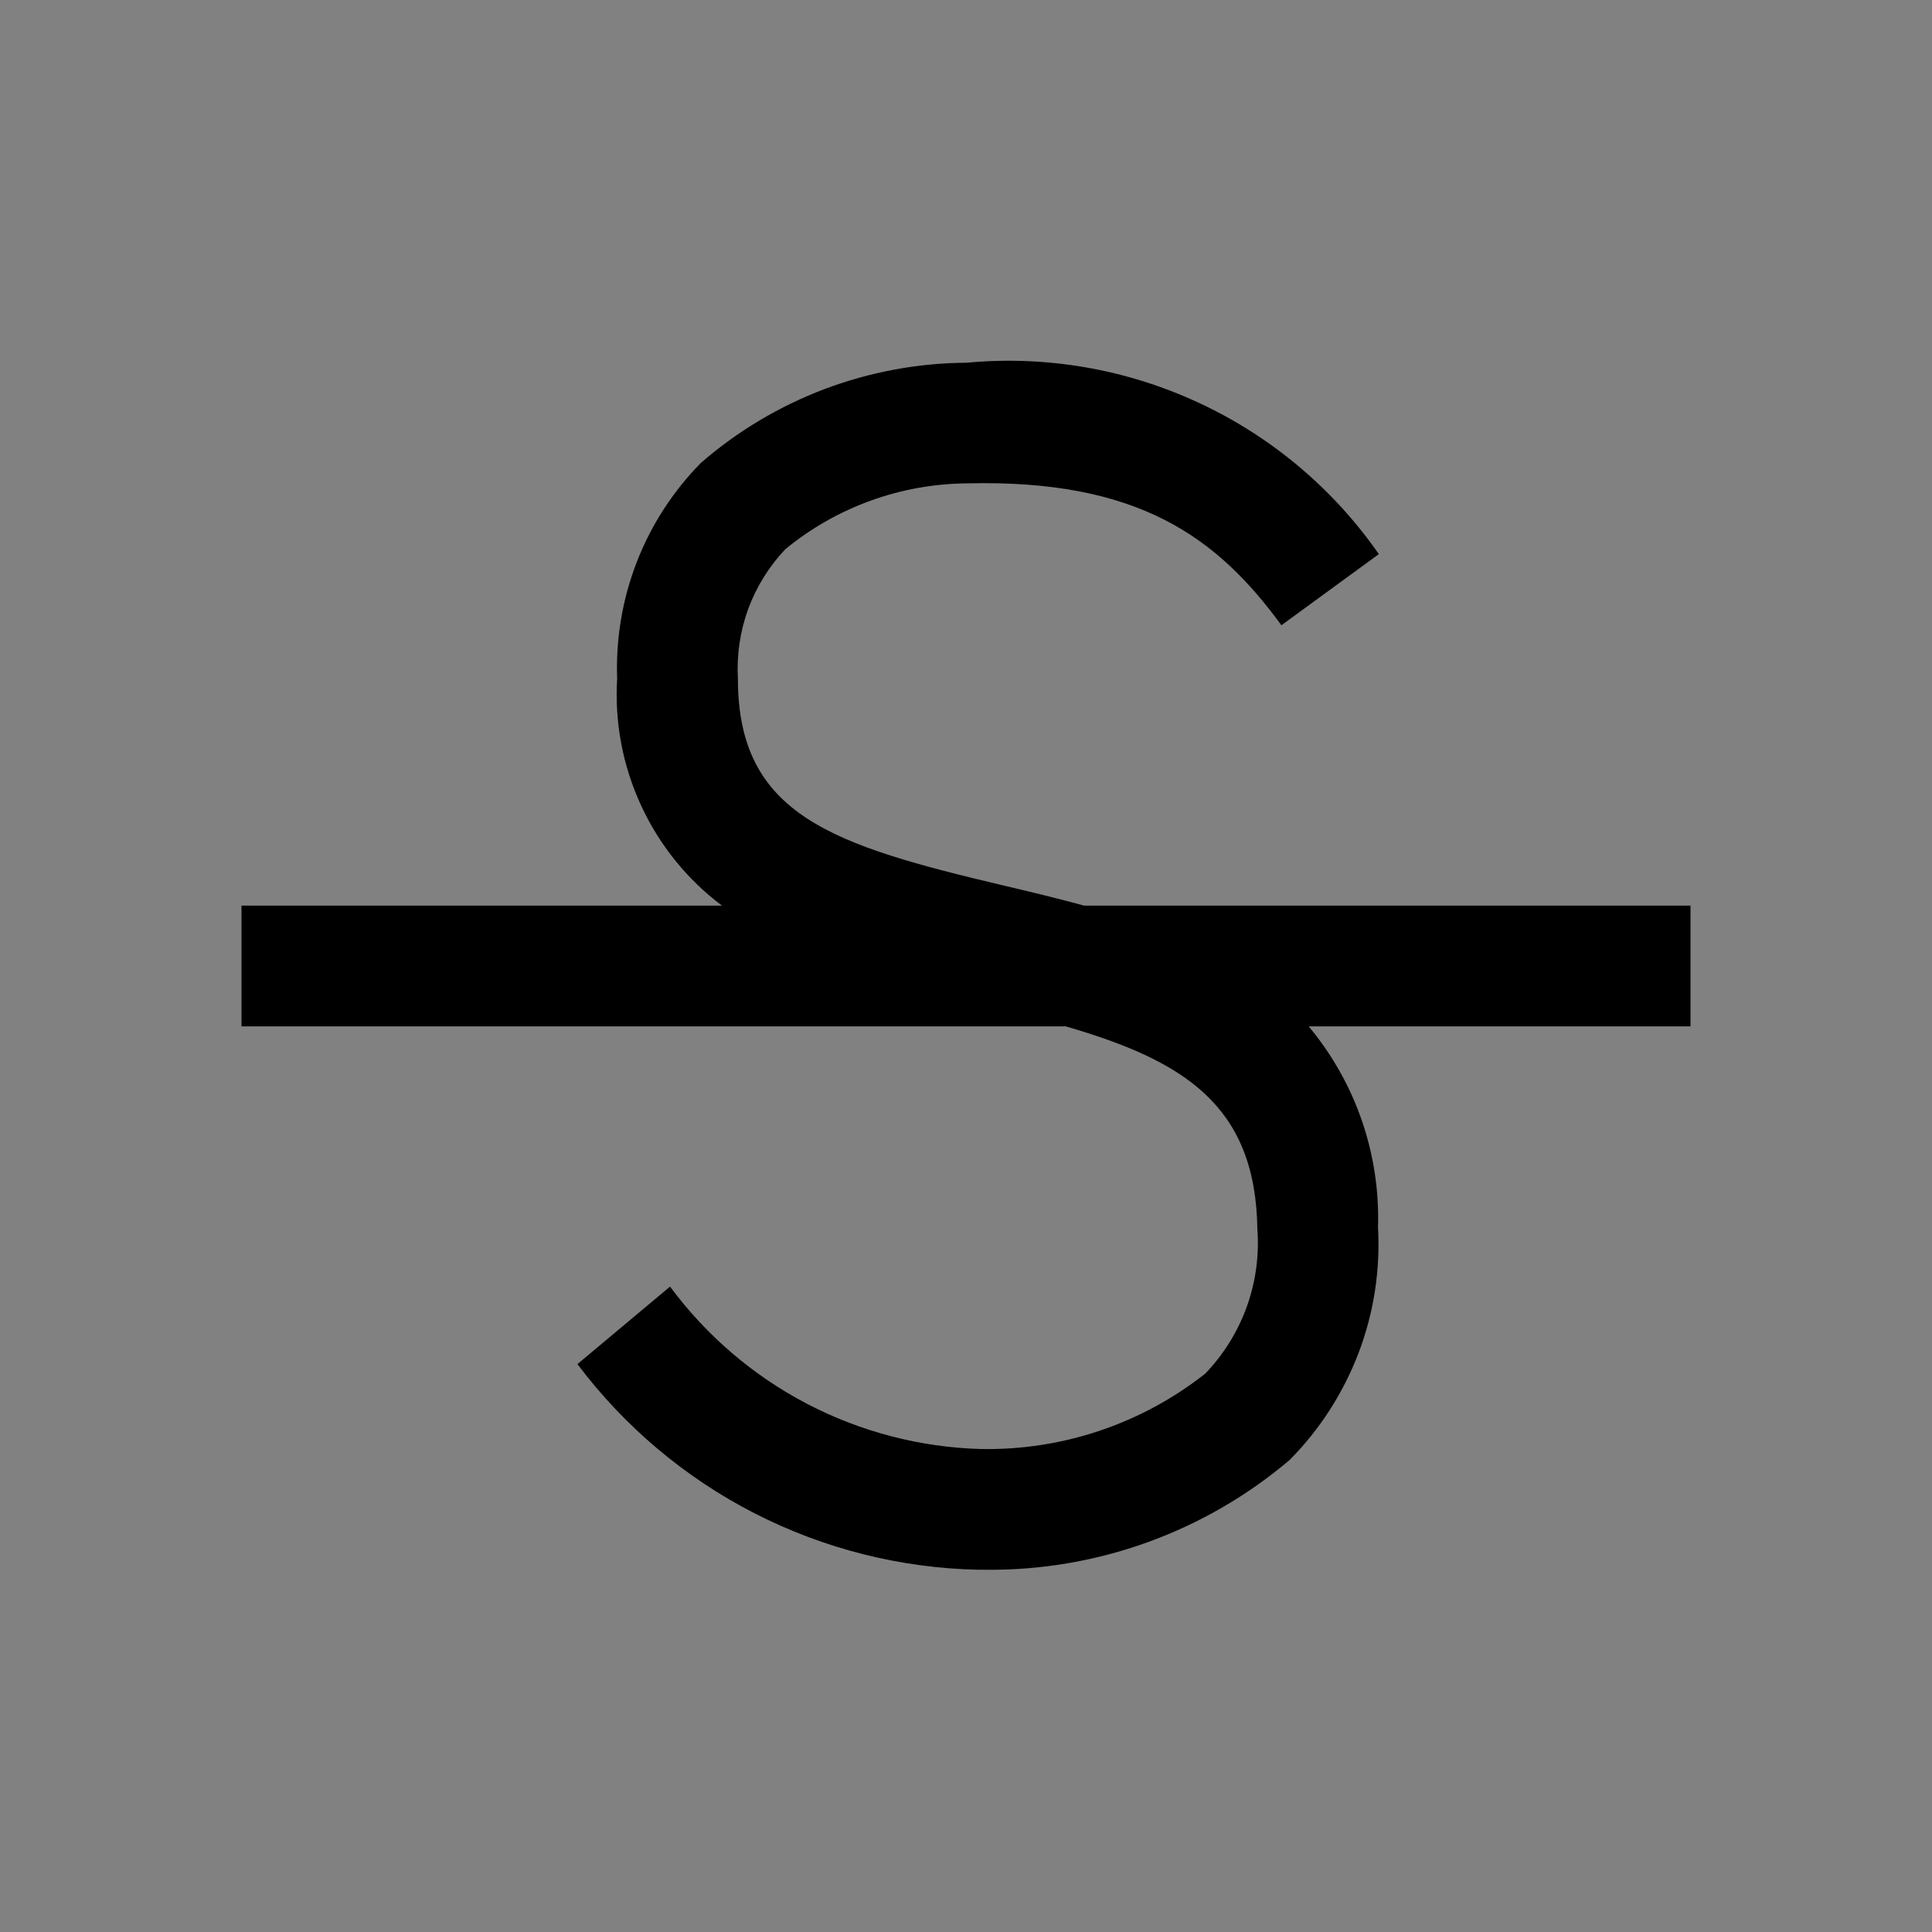 <svg viewBox="0 0 16 16" fill="none" xmlns="http://www.w3.org/2000/svg">
<rect x="0" y="0" width="16" height="16" fill="#808080" stroke="none"/>
<rect width="16" height="16" fill="white" fill-opacity="0.01" style="mix-blend-mode:multiply"/>
<path d="M14 7.5H8.978C8.752 7.438 8.526 7.384 8.309 7.333C6.905 7 6.111 6.757 6.111 5.621C6.1 5.425 6.129 5.228 6.196 5.044C6.264 4.859 6.369 4.691 6.504 4.548C6.929 4.199 7.461 4.007 8.011 4.003C9.426 3.969 10.079 4.448 10.612 5.178L11.419 4.589C11.041 4.046 10.526 3.613 9.926 3.335C9.326 3.056 8.663 2.942 8.004 3.004C7.195 3.009 6.415 3.303 5.804 3.834C5.573 4.069 5.392 4.348 5.273 4.656C5.154 4.963 5.099 5.292 5.111 5.621C5.089 5.981 5.157 6.342 5.309 6.67C5.46 6.998 5.69 7.283 5.979 7.5H2V8.5H8.826C9.809 8.785 10.398 9.156 10.413 10.179C10.429 10.398 10.399 10.617 10.325 10.823C10.25 11.03 10.133 11.218 9.981 11.376C9.452 11.793 8.795 12.013 8.122 12C7.619 11.986 7.126 11.857 6.68 11.624C6.235 11.391 5.848 11.059 5.549 10.655L4.782 11.297C5.171 11.814 5.672 12.237 6.248 12.532C6.824 12.827 7.459 12.987 8.106 13C8.11 12.999 8.127 13 8.156 13C9.079 13.011 9.976 12.688 10.68 12.091C10.93 11.839 11.124 11.537 11.251 11.205C11.377 10.873 11.432 10.519 11.412 10.164C11.431 9.558 11.227 8.966 10.838 8.5H14V7.5Z" fill="currentColor"/>
</svg>
